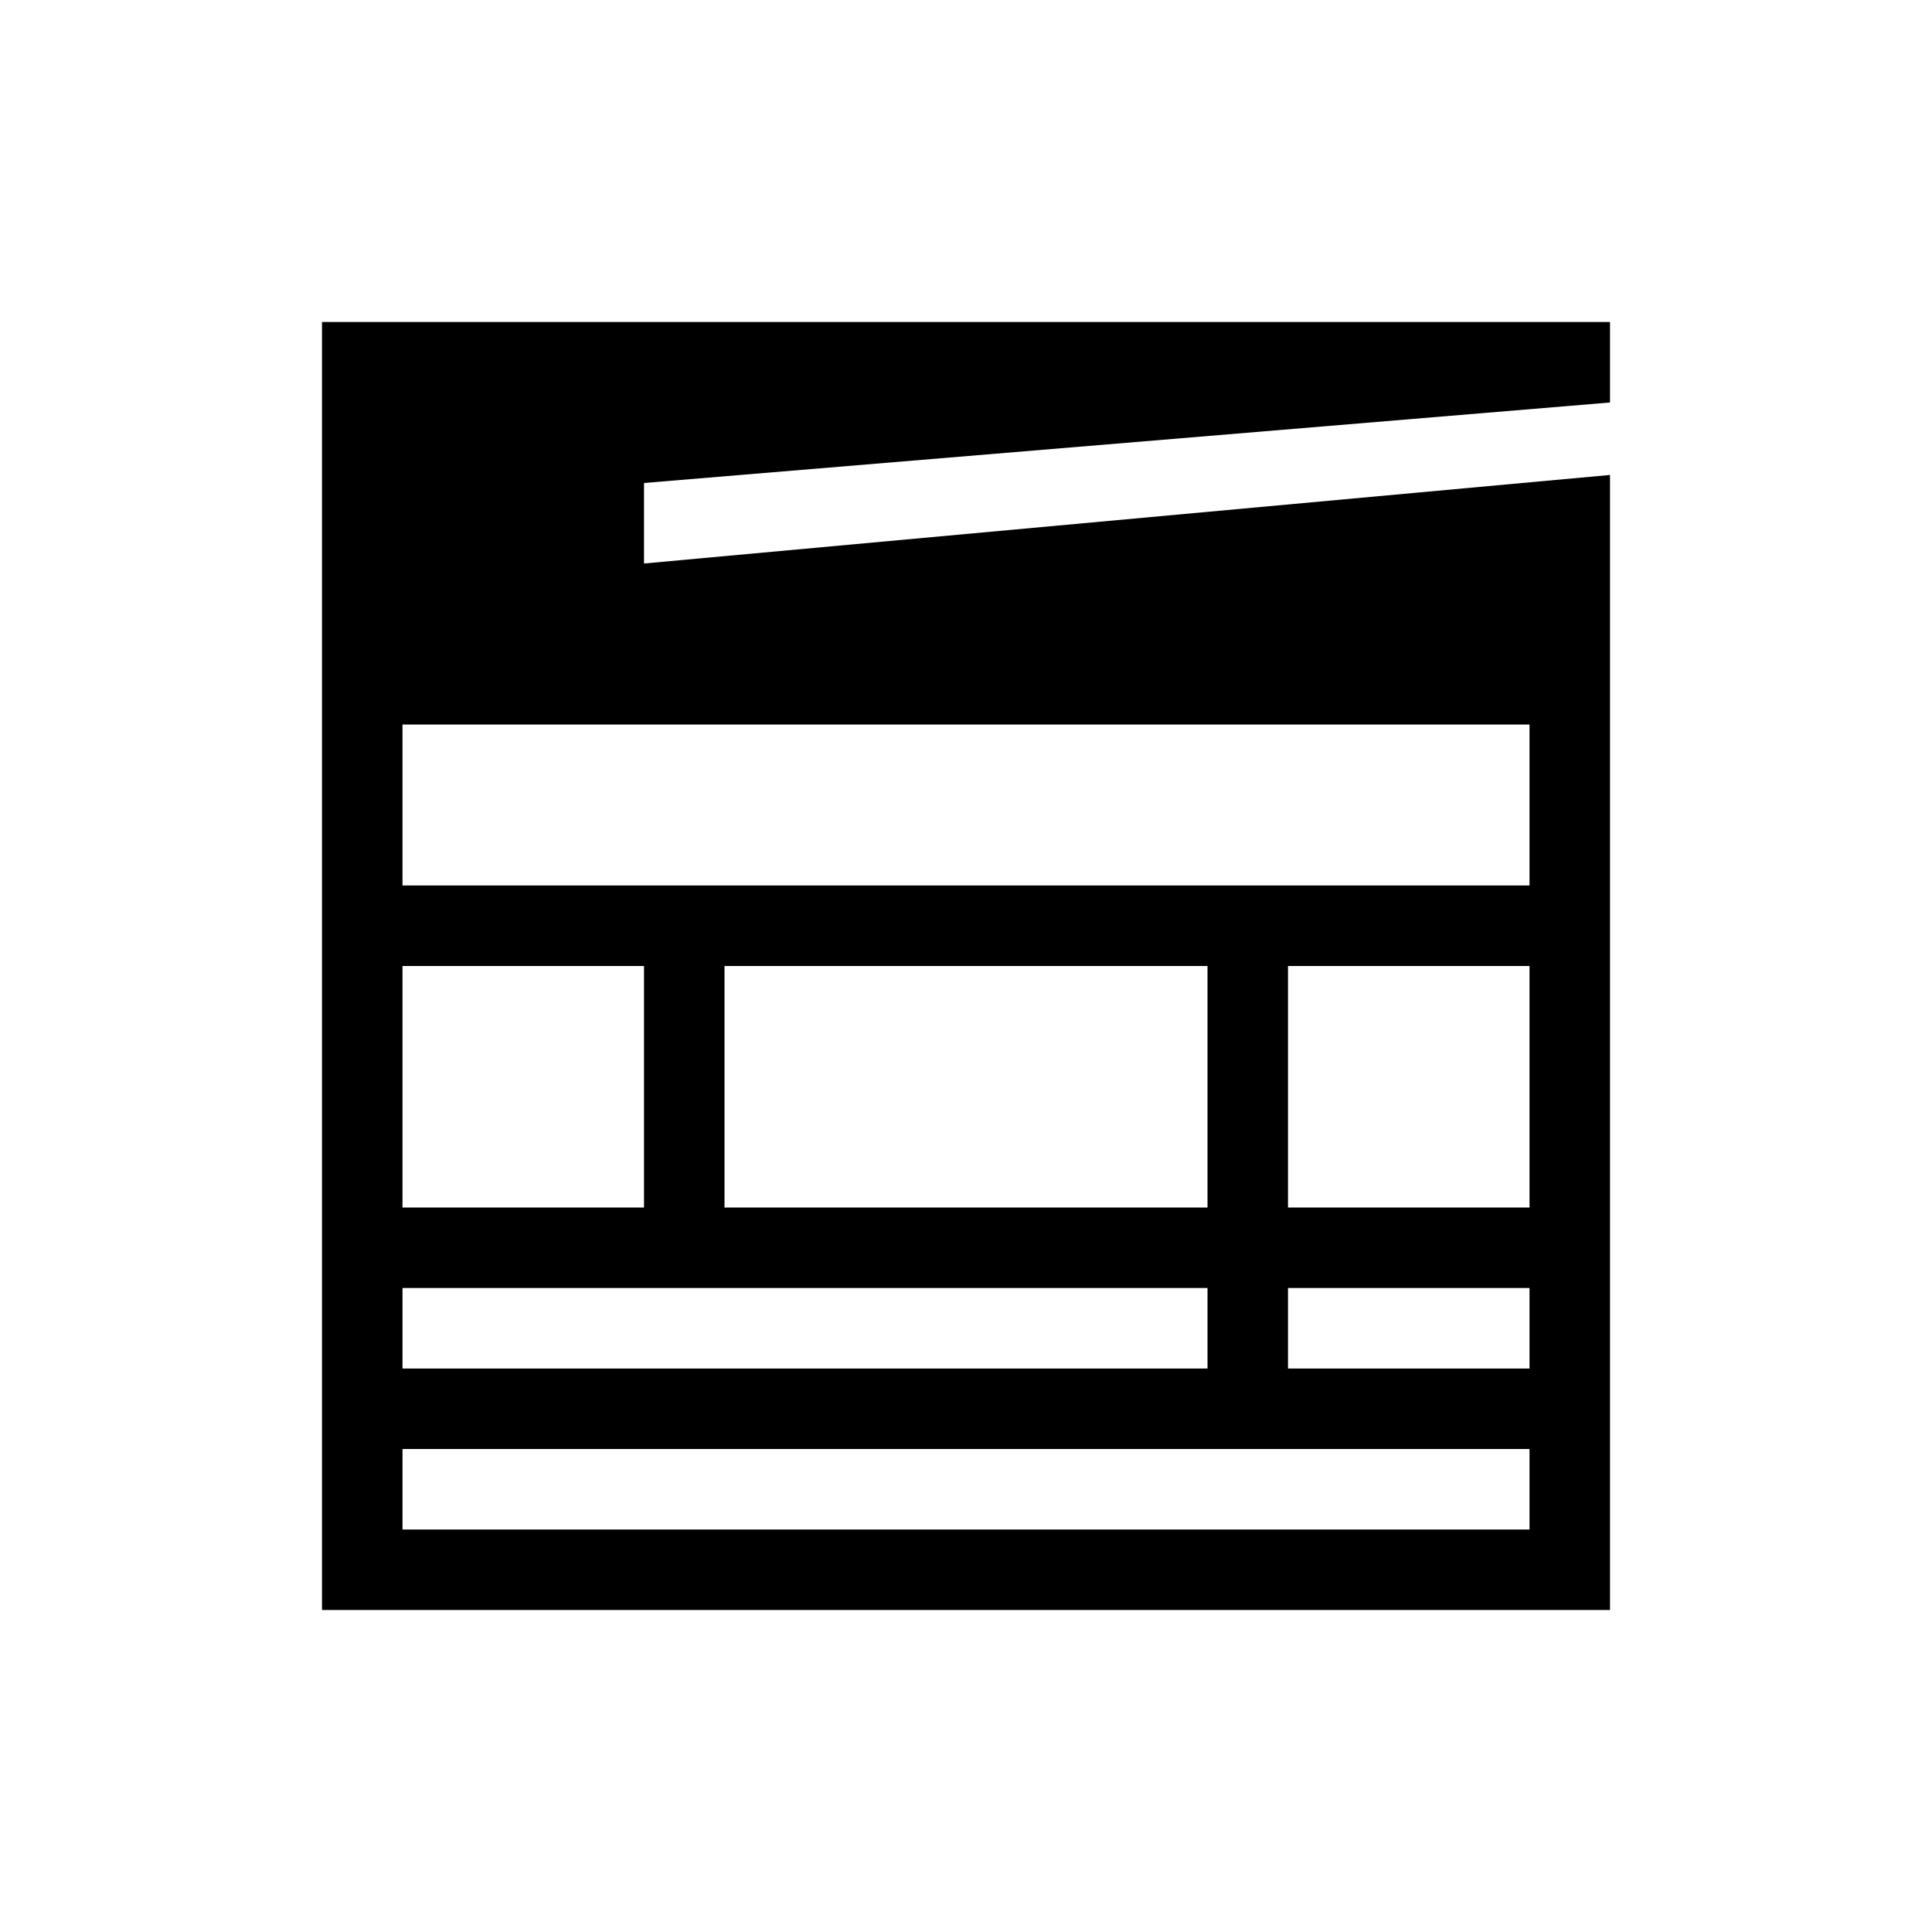 <svg viewBox="0 0 24 24" xmlns="http://www.w3.org/2000/svg">
 <defs>
  <style id="current-color-scheme" type="text/css">
   .ColorScheme-Text { color:#000000; } .ColorScheme-Highlight { color:#00b7eb; } .ColorScheme-NeutralText { color:#ff7800; } .ColorScheme-PositiveText { color:#33d17a; } .ColorScheme-NegativeText { color:#e01b24; }
  </style>
 </defs>
 <path class="ColorScheme-Text" d="m4 4v16h16v-14.1l-12 1.1v-1l12-1v-1h-16zm1 5h14v2h-14v-2zm0 3h3v3h-3v-3zm4 0h6v3h-6v-3zm7 0h3v3h-3v-3zm-11 4h10v1h-10v-1zm11 0h3v1h-3v-1zm-11 2h14v1h-14v-1z" fill="currentColor"/>
</svg>
